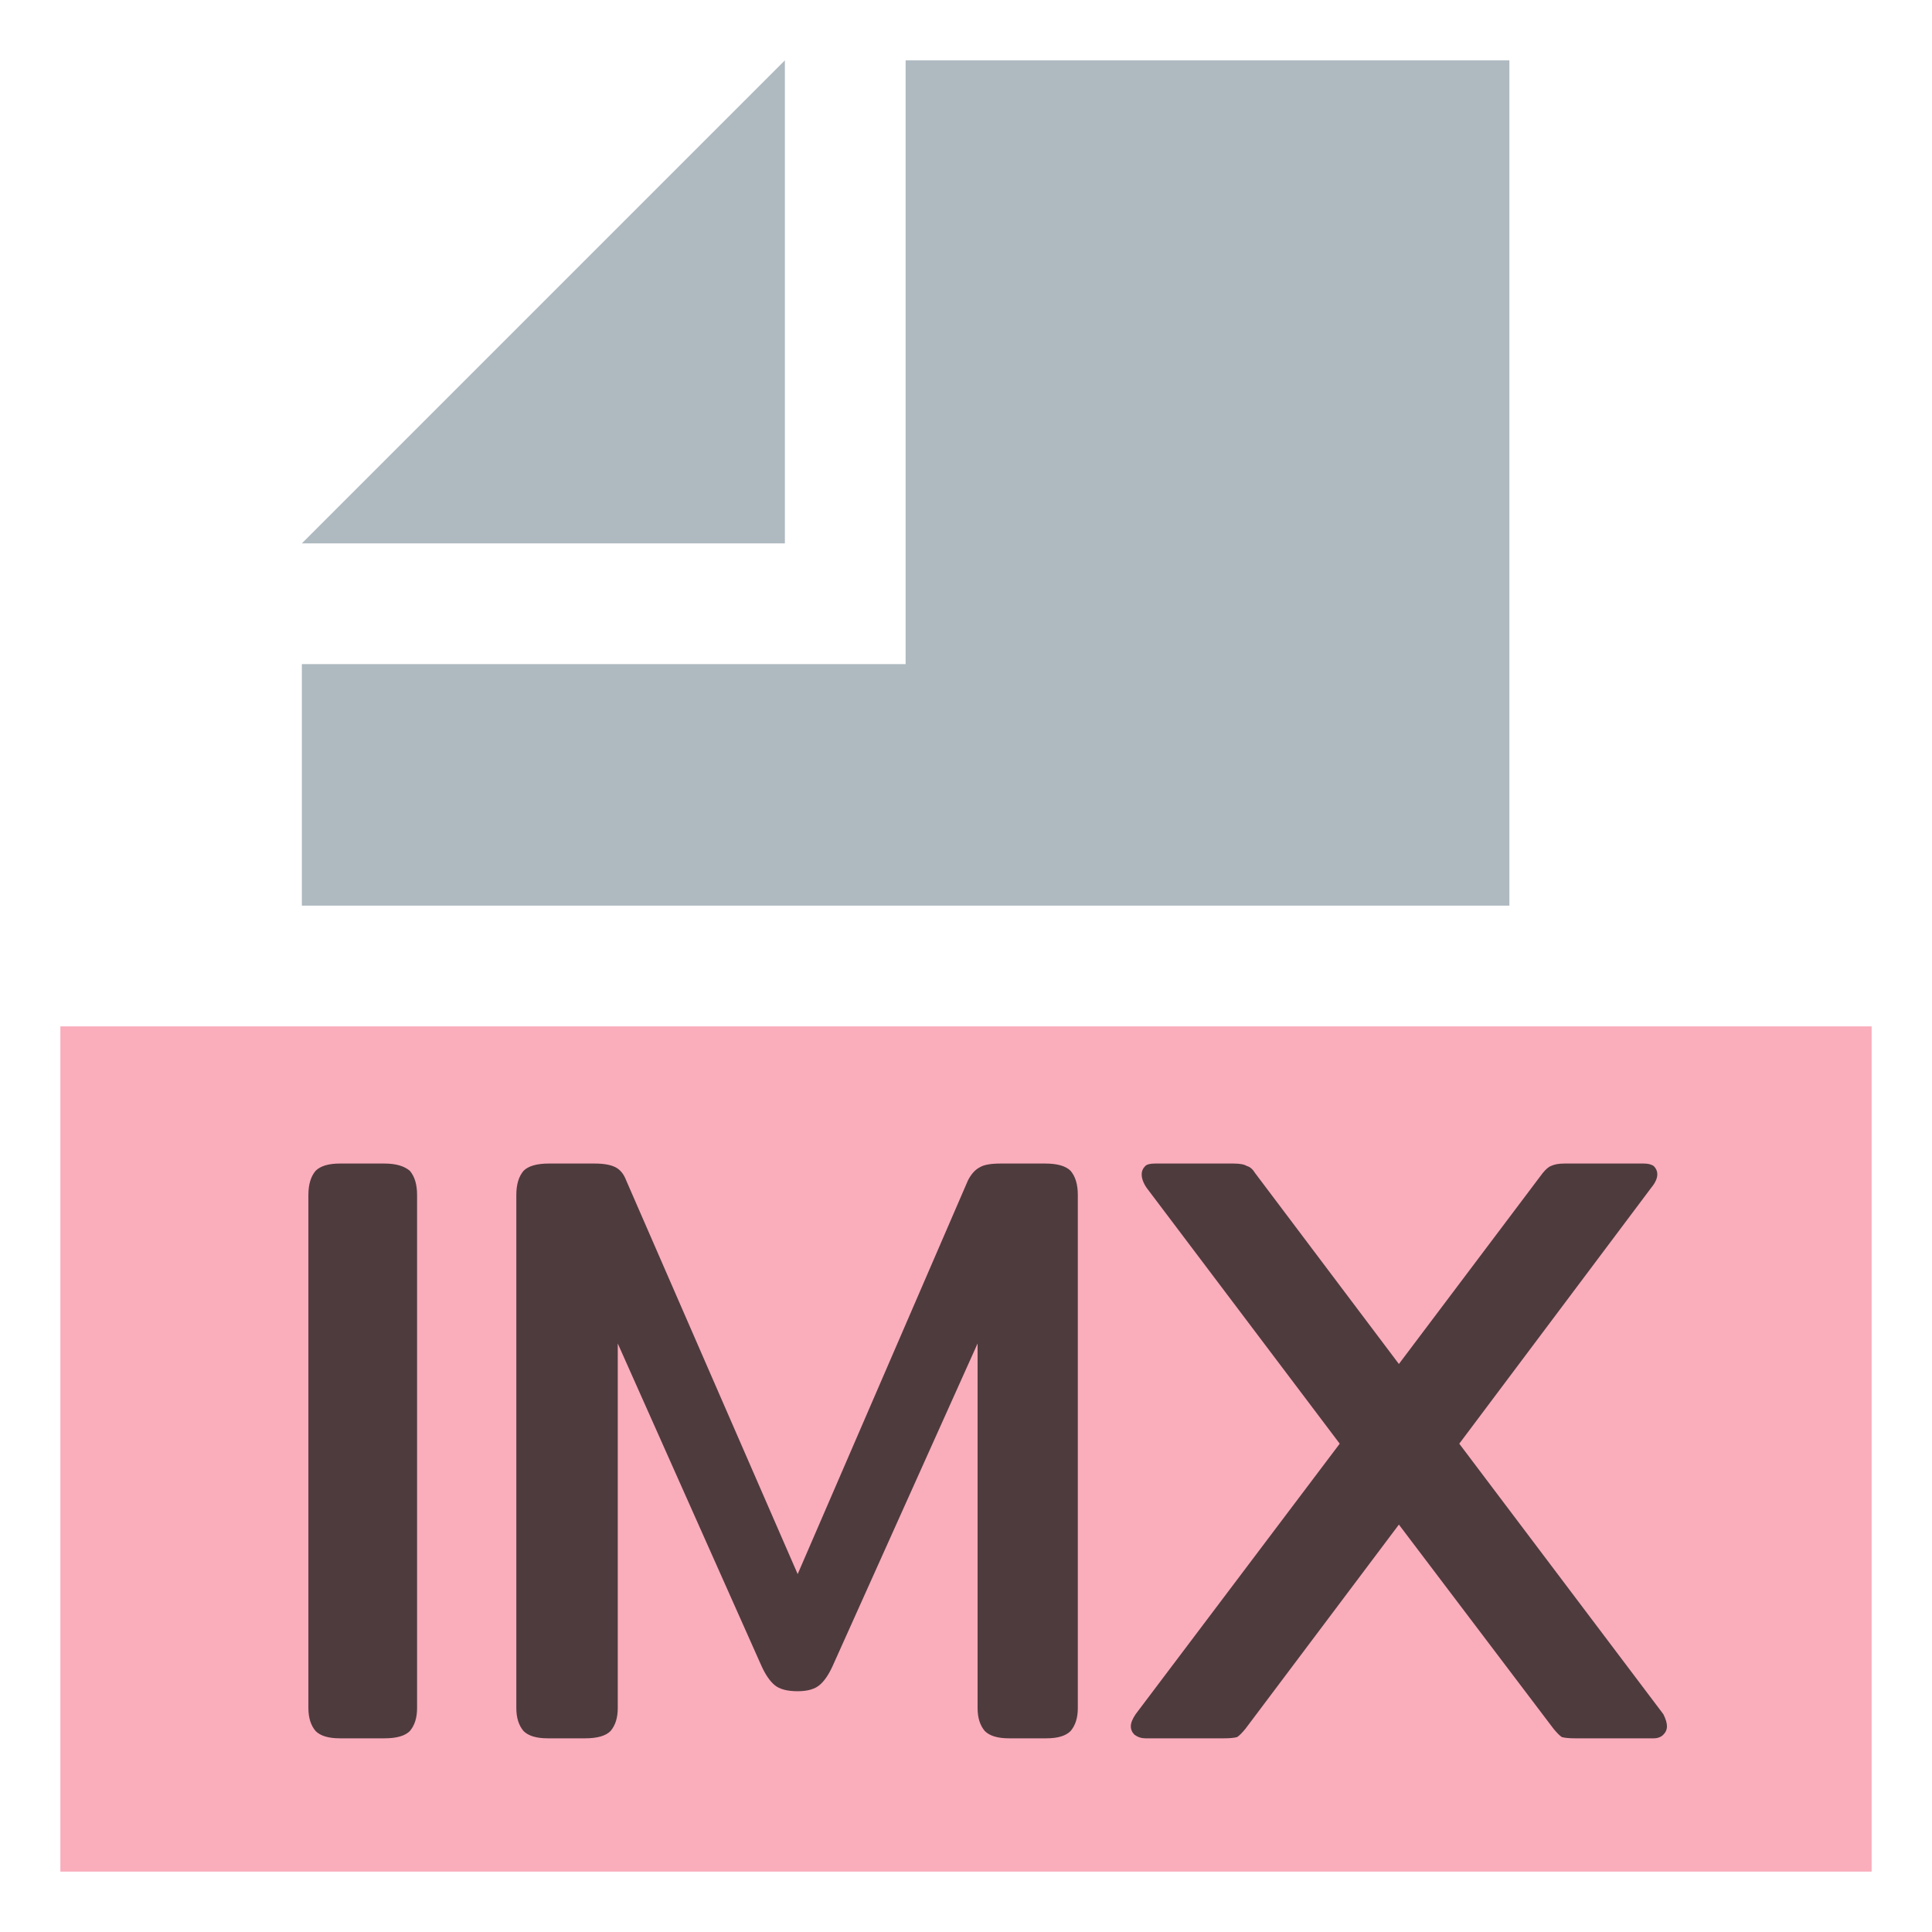 <?xml version="1.0" encoding="utf-8"?>
<svg id="Layer_1" data-name="Layer 1" width="32px" height="32px" viewBox="0 0 32 32" xmlns="http://www.w3.org/2000/svg">
  <title>xml</title>
  <g>
    <rect x="1" y="17" width="30" height="14" opacity="0.7" style="fill: #f98b9e;"/>
    <g transform="matrix(2, 0, 0, 2, -1, -1)">
      <polygon points="7 1 3 5 7 5 7 1" opacity="0.8" style="isolation: isolate" fill="#9aa7b0"/>
      <polygon points="8 1 8 5 8 6 7 6 3 6 3 8 13 8 13 1 8 1" opacity="0.8" style="isolation: isolate" fill="#9aa7b0"/>
    </g>
    <path d="M 5.628 28.792 C 5.442 28.792 5.308 28.752 5.228 28.672 C 5.148 28.578 5.108 28.452 5.108 28.292 L 5.108 19.792 C 5.108 19.618 5.148 19.486 5.228 19.392 C 5.308 19.312 5.442 19.272 5.628 19.272 L 6.368 19.272 C 6.554 19.272 6.694 19.312 6.788 19.392 C 6.868 19.486 6.908 19.618 6.908 19.792 L 6.908 28.292 C 6.908 28.452 6.868 28.578 6.788 28.672 C 6.708 28.752 6.568 28.792 6.368 28.792 L 5.628 28.792 Z M 9.072 28.792 C 8.886 28.792 8.752 28.752 8.672 28.672 C 8.592 28.578 8.552 28.452 8.552 28.292 L 8.552 19.792 C 8.552 19.618 8.592 19.486 8.672 19.392 C 8.752 19.312 8.892 19.272 9.092 19.272 L 9.852 19.272 C 9.998 19.272 10.112 19.292 10.192 19.332 C 10.272 19.372 10.332 19.446 10.372 19.552 L 13.212 26.072 L 16.032 19.552 C 16.086 19.446 16.152 19.372 16.232 19.332 C 16.298 19.292 16.412 19.272 16.572 19.272 L 17.312 19.272 C 17.512 19.272 17.652 19.312 17.732 19.392 C 17.812 19.486 17.852 19.618 17.852 19.792 L 17.852 28.292 C 17.852 28.452 17.812 28.578 17.732 28.672 C 17.652 28.752 17.518 28.792 17.332 28.792 L 16.712 28.792 C 16.526 28.792 16.392 28.752 16.312 28.672 C 16.232 28.578 16.192 28.452 16.192 28.292 L 16.192 22.252 L 13.792 27.592 C 13.726 27.738 13.652 27.846 13.572 27.912 C 13.492 27.978 13.372 28.012 13.212 28.012 C 13.038 28.012 12.912 27.978 12.832 27.912 C 12.752 27.846 12.678 27.738 12.612 27.592 L 10.232 22.252 L 10.232 28.292 C 10.232 28.452 10.192 28.578 10.112 28.672 C 10.032 28.752 9.892 28.792 9.692 28.792 L 9.072 28.792 Z M 18.97 28.792 C 18.904 28.792 18.844 28.772 18.79 28.732 C 18.75 28.692 18.73 28.646 18.73 28.592 C 18.73 28.538 18.756 28.472 18.81 28.392 L 22.19 23.912 L 18.99 19.672 C 18.936 19.592 18.91 19.518 18.91 19.452 C 18.91 19.398 18.93 19.352 18.97 19.312 C 18.996 19.286 19.05 19.272 19.13 19.272 L 20.43 19.272 C 20.536 19.272 20.61 19.286 20.65 19.312 C 20.704 19.326 20.75 19.366 20.79 19.432 L 23.17 22.592 L 25.55 19.432 C 25.604 19.366 25.65 19.326 25.69 19.312 C 25.744 19.286 25.816 19.272 25.91 19.272 L 27.23 19.272 C 27.296 19.272 27.35 19.286 27.39 19.312 C 27.43 19.352 27.45 19.398 27.45 19.452 C 27.45 19.518 27.416 19.592 27.35 19.672 L 24.17 23.912 L 27.55 28.392 C 27.59 28.472 27.61 28.538 27.61 28.592 C 27.61 28.646 27.59 28.692 27.55 28.732 C 27.51 28.772 27.456 28.792 27.39 28.792 L 26.09 28.792 C 25.996 28.792 25.924 28.786 25.87 28.772 C 25.83 28.746 25.784 28.698 25.73 28.632 L 23.17 25.252 L 20.63 28.632 C 20.576 28.698 20.53 28.746 20.49 28.772 C 20.436 28.786 20.364 28.792 20.27 28.792 L 18.97 28.792 Z" style="fill: rgb(35, 31, 32); fill-opacity: 0.8; white-space: pre;"/>
  </g>
</svg>